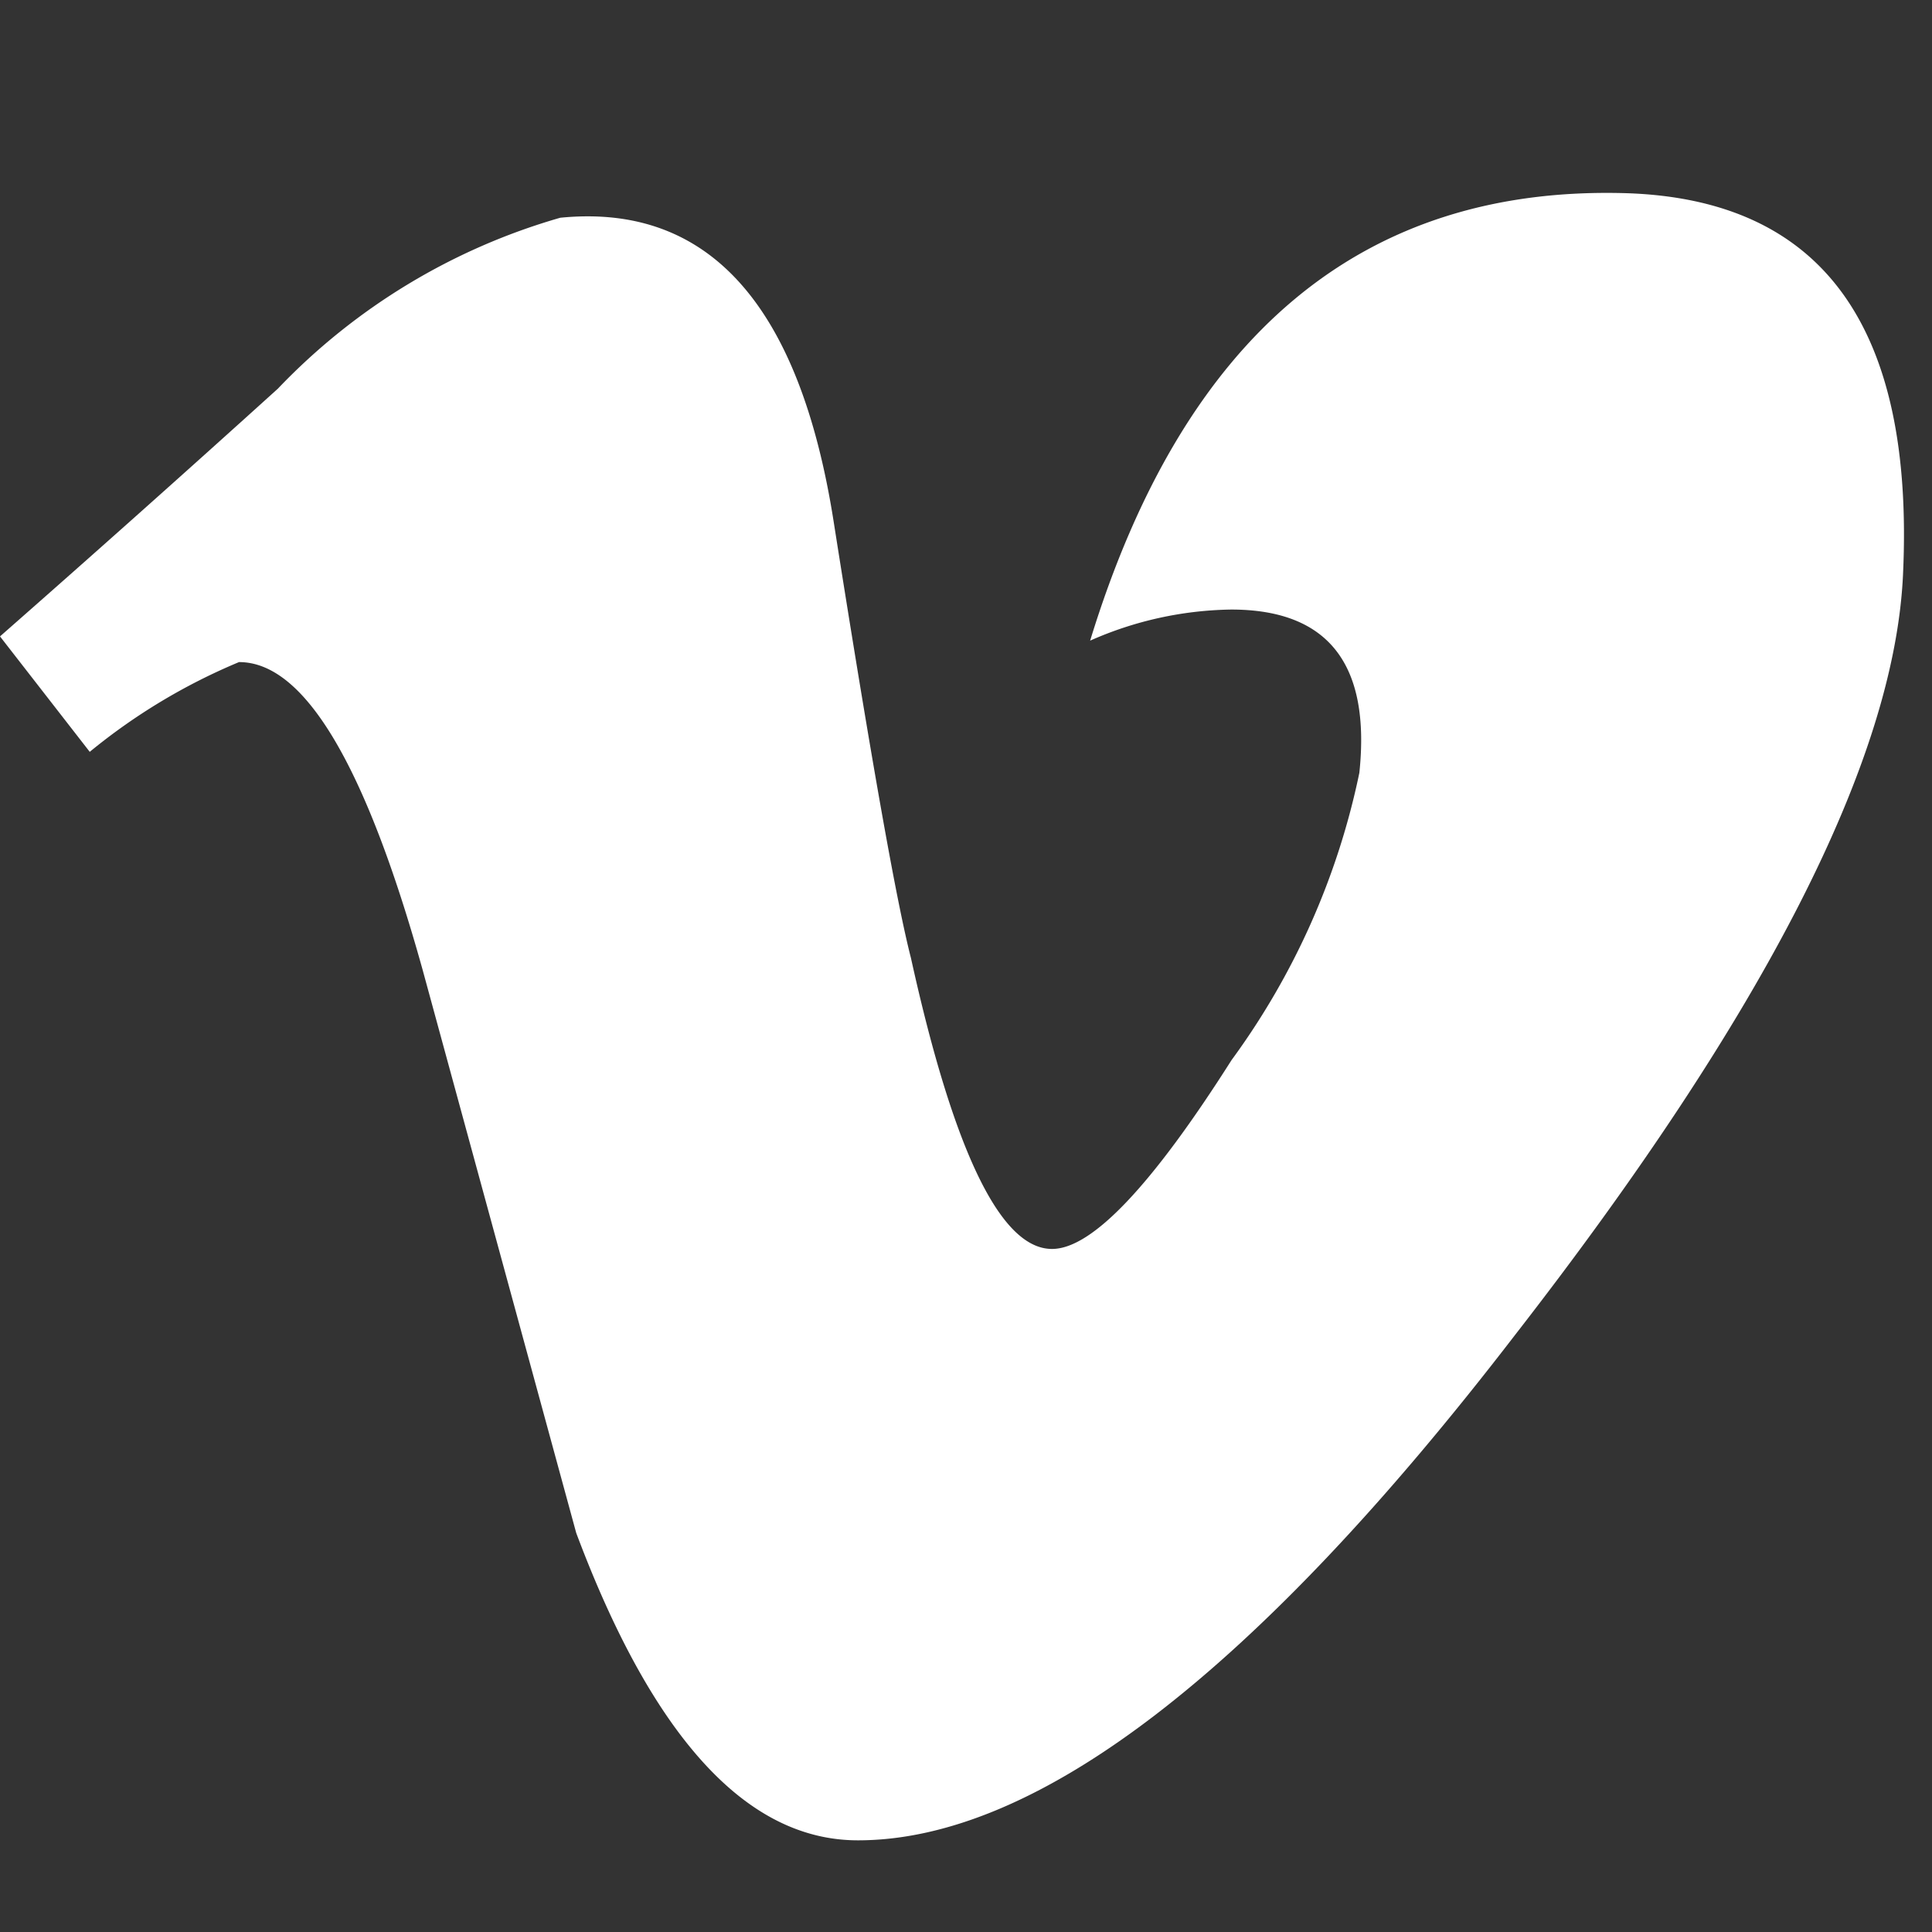 <svg xmlns="http://www.w3.org/2000/svg" width="20" height="20" viewBox="0 0 20 20">
  <rect x="0" y="0" width="20" height="20" fill="#333333" stroke="none"/>
  <g id="vimeo-white" transform="translate(-1170 -2020.77)">
    <rect id="base" width="20" height="20" transform="translate(1170 2020.77)" fill="#fff" opacity="0"/>
    <path id="vimeo" d="M19.7,4.947q-.131,2.876-4.019,7.876-4.02,5.228-6.8,5.228-1.724,0-2.916-3.182L4.374,9.036q-.887-3.184-1.9-3.182a6.184,6.184,0,0,0-1.545.929L0,5.588Q1.447,4.317,2.876,3.024A6.532,6.532,0,0,1,5.8,1.254Q8.1,1.026,8.63,4.4q.573,3.637.8,4.517.665,3.014,1.461,3.012.617,0,1.858-1.955A7.658,7.658,0,0,0,14.072,7Q14.25,5.31,12.745,5.31a3.723,3.723,0,0,0-1.46.322Q12.744.876,16.839,1,19.878,1.1,19.7,4.946Z" transform="translate(1170 2021.77)" fill="#fff"/>
  </g>
</svg>
